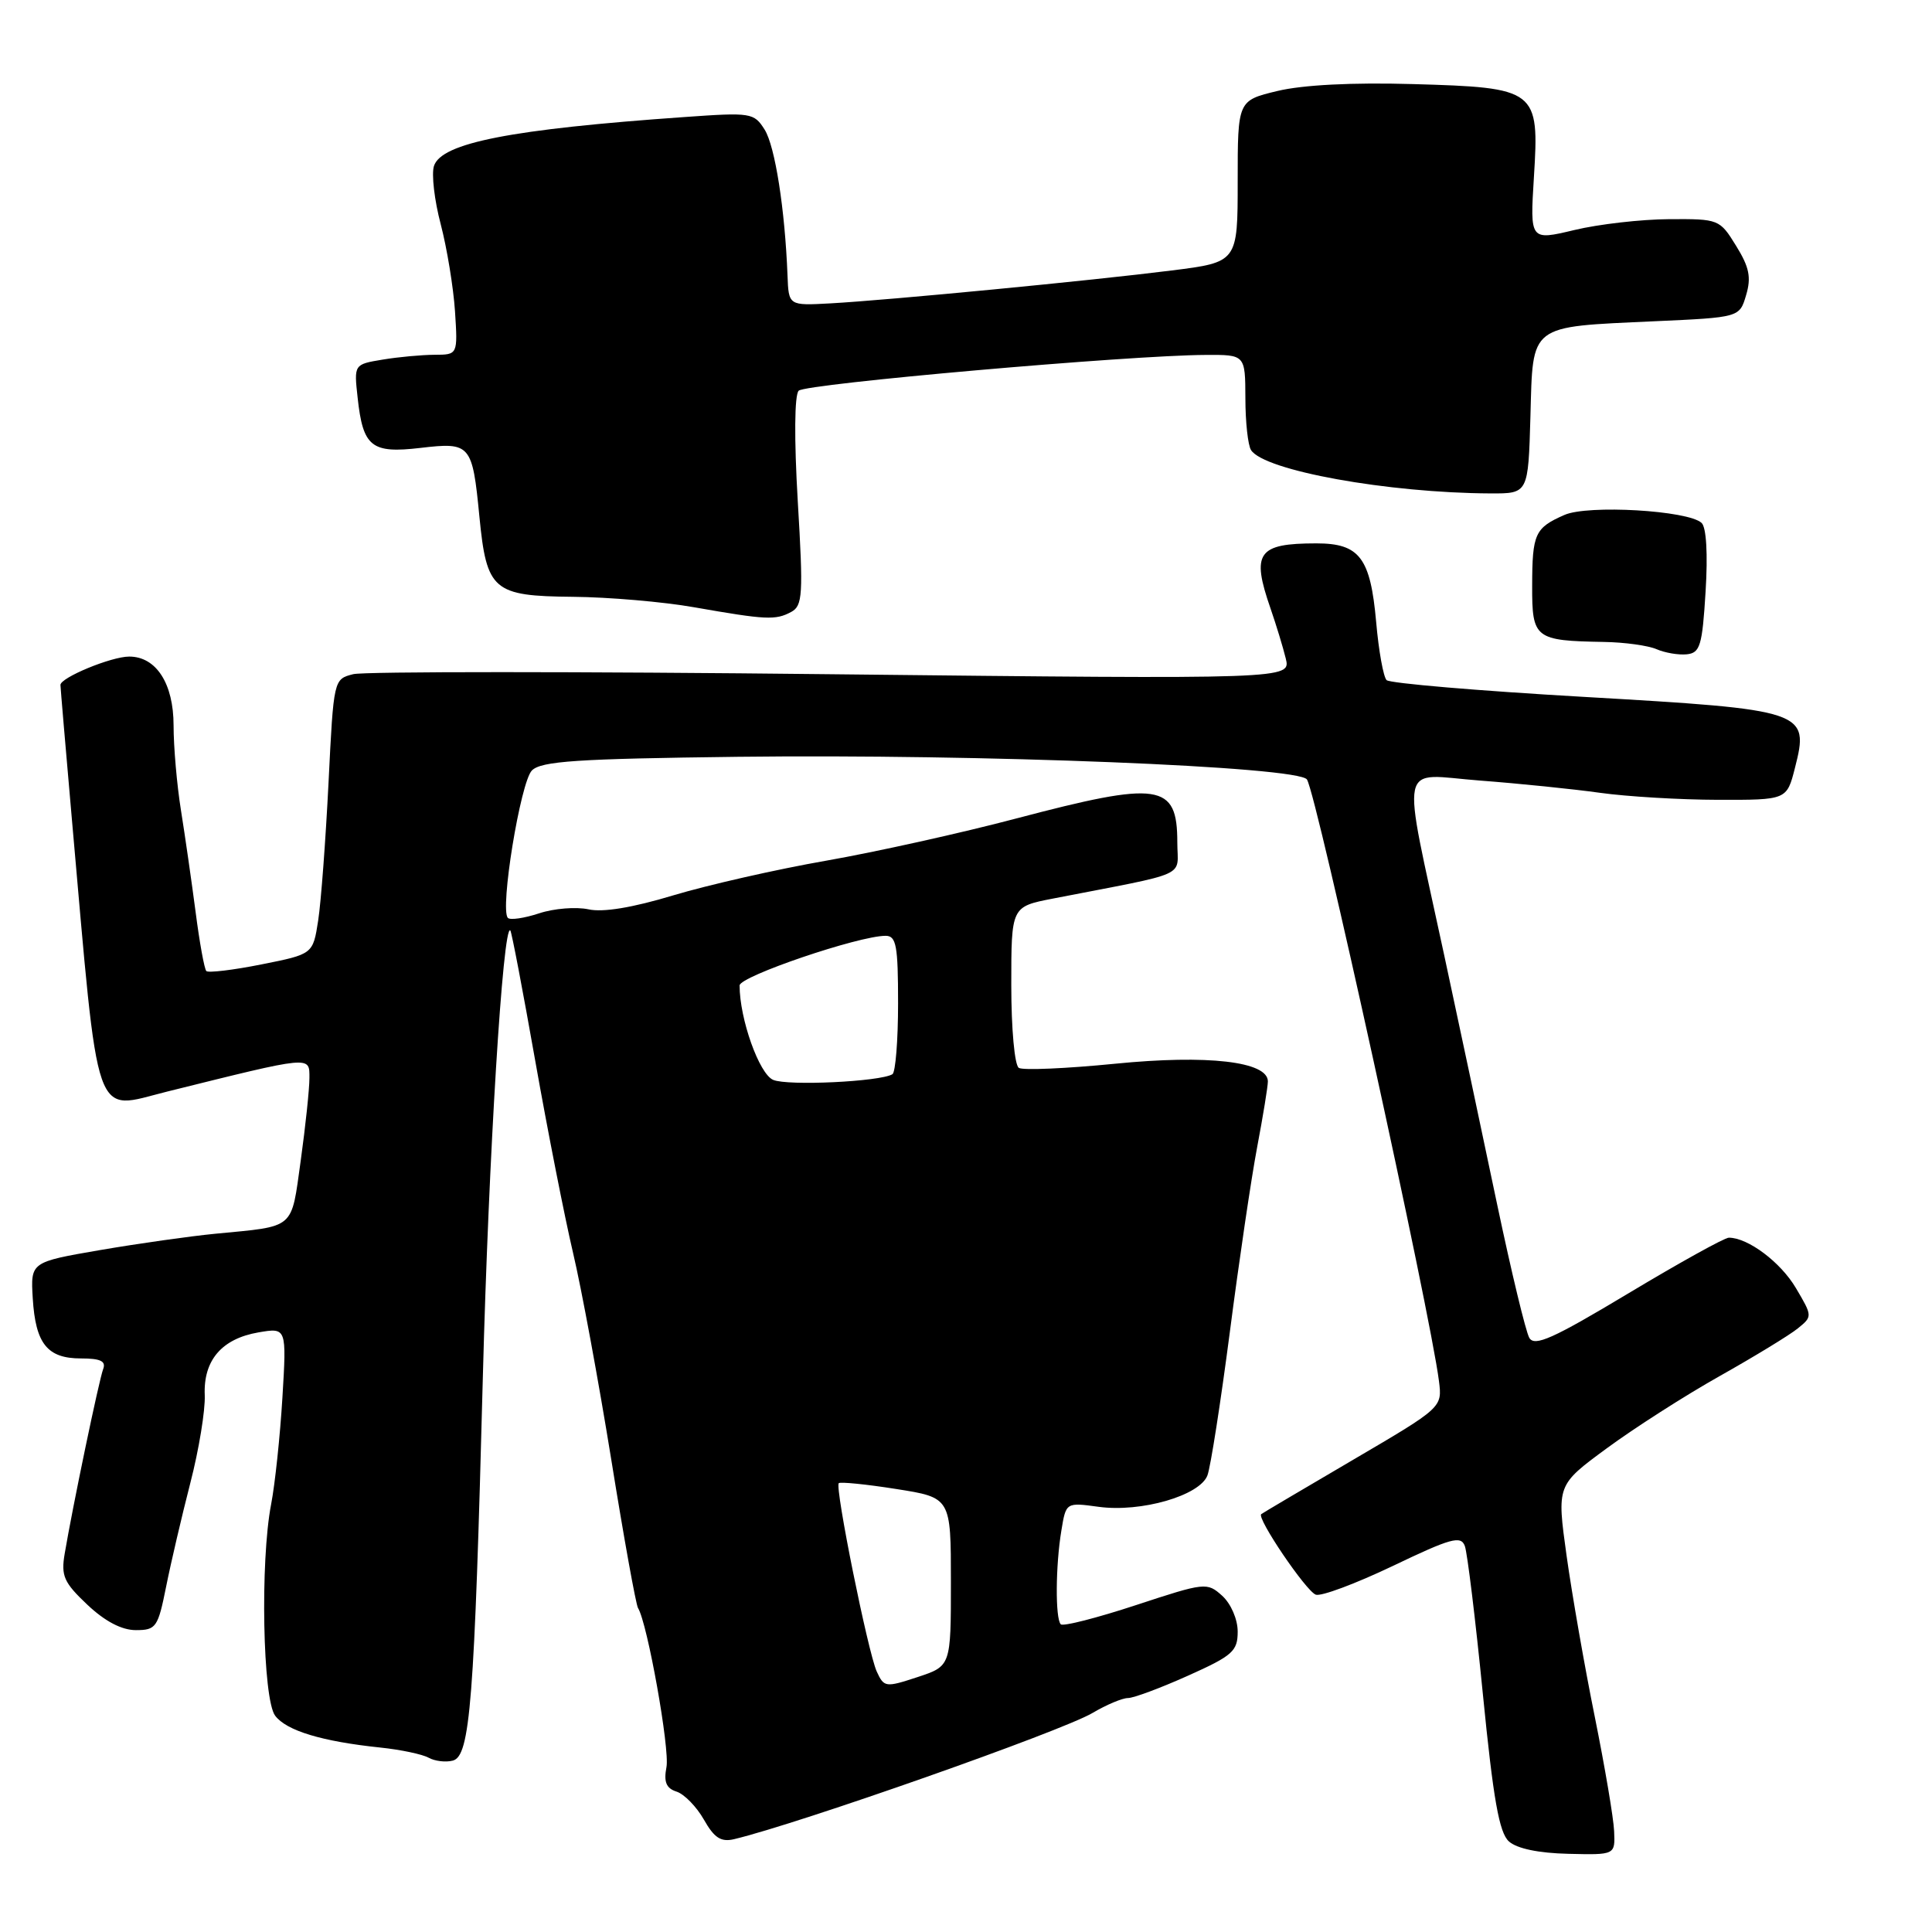 <?xml version="1.0" encoding="UTF-8" standalone="no"?>
<!DOCTYPE svg PUBLIC "-//W3C//DTD SVG 1.1//EN" "http://www.w3.org/Graphics/SVG/1.1/DTD/svg11.dtd" >
<svg xmlns="http://www.w3.org/2000/svg" xmlns:xlink="http://www.w3.org/1999/xlink" version="1.1" viewBox="0 0 256 256">
 <g >
 <path fill="currentColor"
d=" M 213.88 242.64 C 213.81 240.92 212.65 234.10 211.32 227.50 C 209.98 220.90 208.30 211.29 207.58 206.14 C 206.28 196.78 206.28 196.78 212.89 191.92 C 216.53 189.24 223.27 184.92 227.88 182.33 C 232.48 179.74 237.14 176.90 238.22 176.02 C 240.17 174.44 240.17 174.40 237.97 170.68 C 235.95 167.25 231.62 164.00 229.08 164.00 C 228.51 164.00 222.53 167.32 215.78 171.37 C 205.77 177.38 203.34 178.47 202.64 177.27 C 202.17 176.45 200.26 168.52 198.39 159.64 C 196.53 150.76 193.36 135.85 191.35 126.50 C 185.66 100.01 185.13 102.60 196.12 103.43 C 201.28 103.82 208.43 104.55 212.00 105.05 C 215.57 105.55 222.61 105.97 227.63 105.98 C 236.76 106.00 236.76 106.00 237.84 101.75 C 239.77 94.19 239.30 94.04 209.87 92.34 C 195.92 91.54 184.15 90.54 183.73 90.12 C 183.31 89.70 182.68 86.24 182.35 82.43 C 181.59 73.90 180.15 72.00 174.43 72.00 C 166.65 72.00 165.78 73.23 168.35 80.62 C 169.09 82.76 170.00 85.74 170.37 87.25 C 171.04 90.00 171.04 90.00 110.23 89.34 C 76.79 88.97 48.25 88.97 46.81 89.33 C 44.21 89.99 44.21 89.99 43.53 103.74 C 43.15 111.31 42.54 119.51 42.16 121.97 C 41.47 126.43 41.47 126.43 34.64 127.79 C 30.89 128.54 27.60 128.93 27.34 128.67 C 27.08 128.41 26.44 124.89 25.92 120.85 C 25.39 116.81 24.52 110.75 23.98 107.38 C 23.44 104.02 23.00 98.96 23.00 96.13 C 23.00 90.58 20.70 87.00 17.12 87.00 C 14.74 87.00 8.00 89.79 8.01 90.76 C 8.02 91.17 8.70 99.15 9.52 108.50 C 13.16 149.69 12.25 147.10 22.15 144.64 C 41.43 139.85 41.00 139.89 41.00 142.84 C 41.00 144.30 40.48 149.22 39.85 153.77 C 38.55 163.03 39.24 162.44 28.50 163.48 C 25.20 163.80 18.35 164.77 13.27 165.64 C 4.05 167.23 4.05 167.23 4.34 172.04 C 4.71 178.06 6.27 180.00 10.73 180.00 C 13.32 180.00 14.07 180.36 13.67 181.41 C 13.12 182.85 9.61 199.70 8.57 205.88 C 8.07 208.82 8.47 209.70 11.57 212.63 C 13.91 214.84 16.13 216.00 18.00 216.00 C 20.68 216.00 20.93 215.64 22.01 210.25 C 22.64 207.09 24.09 200.90 25.22 196.50 C 26.36 192.10 27.21 186.87 27.13 184.88 C 26.93 180.25 29.38 177.39 34.24 176.55 C 37.98 175.91 37.98 175.91 37.42 185.21 C 37.11 190.32 36.44 196.66 35.93 199.30 C 34.46 206.88 34.81 225.16 36.46 227.34 C 37.96 229.33 42.66 230.75 50.40 231.56 C 53.10 231.84 55.98 232.45 56.80 232.91 C 57.61 233.36 59.06 233.54 60.00 233.29 C 62.30 232.69 62.86 225.51 63.98 182.46 C 64.74 153.30 66.65 122.31 67.62 123.29 C 67.79 123.45 69.27 131.22 70.92 140.55 C 72.57 149.87 74.83 161.33 75.93 166.00 C 77.04 170.68 79.31 182.99 80.99 193.37 C 82.66 203.75 84.26 212.61 84.54 213.07 C 85.79 215.08 88.77 231.76 88.31 234.15 C 87.93 236.13 88.28 236.96 89.65 237.40 C 90.67 237.73 92.30 239.40 93.27 241.11 C 94.64 243.53 95.53 244.11 97.27 243.70 C 105.83 241.66 140.64 229.41 144.76 226.98 C 146.60 225.89 148.72 225.00 149.46 225.00 C 150.21 225.00 153.78 223.67 157.41 222.04 C 163.33 219.39 164.00 218.79 164.00 216.20 C 164.00 214.56 163.11 212.51 161.95 211.45 C 159.94 209.64 159.69 209.67 150.51 212.69 C 145.34 214.39 140.87 215.53 140.56 215.23 C 139.82 214.49 139.86 207.45 140.64 202.79 C 141.25 199.07 141.25 199.07 145.57 199.66 C 151.18 200.43 158.98 198.18 159.99 195.50 C 160.41 194.40 161.74 185.85 162.96 176.50 C 164.17 167.15 165.80 156.12 166.58 152.00 C 167.36 147.88 168.00 143.95 168.00 143.29 C 168.00 140.65 160.01 139.73 147.75 140.95 C 141.29 141.59 135.55 141.84 135.00 141.50 C 134.44 141.15 134.00 136.36 134.00 130.51 C 134.00 120.14 134.00 120.14 139.50 119.07 C 157.95 115.48 156.00 116.36 156.00 111.63 C 156.00 103.78 153.68 103.44 134.63 108.46 C 127.41 110.37 116.10 112.88 109.50 114.04 C 102.90 115.19 93.77 117.27 89.21 118.64 C 83.82 120.27 79.89 120.92 77.97 120.49 C 76.34 120.14 73.40 120.37 71.44 121.02 C 69.47 121.67 67.61 121.94 67.30 121.63 C 66.20 120.54 68.97 103.61 70.48 102.09 C 71.72 100.85 76.47 100.54 97.74 100.28 C 129.99 99.89 172.12 101.57 173.18 103.29 C 174.50 105.39 189.51 173.83 190.67 183.00 C 191.11 186.50 191.11 186.50 179.31 193.42 C 172.81 197.23 167.33 200.47 167.12 200.63 C 166.48 201.13 173.02 210.79 174.34 211.30 C 175.03 211.57 179.62 209.85 184.55 207.50 C 192.27 203.80 193.58 203.44 194.10 204.86 C 194.43 205.76 195.51 214.60 196.49 224.50 C 197.87 238.45 198.65 242.84 199.94 244.00 C 201.00 244.95 203.89 245.55 207.81 245.64 C 214.02 245.79 214.02 245.79 213.88 242.64 Z  M 226.00 78.37 C 226.31 73.41 226.10 69.87 225.47 69.29 C 223.69 67.63 210.42 66.86 207.30 68.23 C 203.38 69.95 203.03 70.71 203.02 77.63 C 203.00 84.61 203.37 84.90 212.50 85.06 C 215.25 85.10 218.40 85.54 219.50 86.02 C 220.60 86.50 222.40 86.81 223.50 86.70 C 225.27 86.52 225.56 85.58 226.00 78.37 Z  M 104.83 81.09 C 106.36 80.27 106.45 78.85 105.71 66.44 C 105.22 58.12 105.27 52.33 105.83 51.77 C 106.75 50.85 149.64 47.07 159.75 47.03 C 165.00 47.00 165.00 47.00 165.02 52.75 C 165.02 55.91 165.36 59.01 165.77 59.64 C 167.51 62.36 183.91 65.32 197.50 65.38 C 202.50 65.40 202.50 65.40 202.79 55.16 C 203.13 42.85 202.50 43.34 219.19 42.57 C 230.50 42.06 230.50 42.06 231.37 39.10 C 232.07 36.76 231.79 35.39 230.04 32.57 C 227.87 29.05 227.75 29.00 221.17 29.04 C 217.50 29.06 211.85 29.70 208.61 30.48 C 202.73 31.88 202.73 31.88 203.25 23.49 C 203.98 11.85 203.67 11.61 187.18 11.14 C 179.21 10.91 172.63 11.25 169.29 12.05 C 164.00 13.32 164.00 13.32 164.00 24.03 C 164.00 34.74 164.00 34.74 155.25 35.84 C 144.74 37.17 117.66 39.78 110.00 40.20 C 104.50 40.50 104.50 40.50 104.35 36.50 C 104.01 27.74 102.70 19.38 101.32 17.18 C 99.91 14.94 99.53 14.88 90.68 15.51 C 67.73 17.12 58.48 18.93 57.50 22.00 C 57.16 23.07 57.56 26.55 58.40 29.72 C 59.23 32.90 60.08 38.09 60.29 41.25 C 60.66 47.00 60.66 47.00 57.58 47.01 C 55.89 47.02 52.79 47.30 50.70 47.65 C 46.90 48.28 46.90 48.28 47.39 52.71 C 48.10 59.23 49.21 60.11 55.72 59.35 C 62.35 58.57 62.59 58.85 63.52 68.42 C 64.48 78.26 65.33 78.98 75.90 79.08 C 80.63 79.12 87.88 79.74 92.00 80.47 C 101.53 82.14 102.76 82.20 104.83 81.09 Z  M 116.17 221.48 C 115.01 218.92 110.60 197.07 111.14 196.53 C 111.34 196.33 114.77 196.67 118.75 197.30 C 126.00 198.44 126.00 198.44 126.00 209.60 C 126.00 220.76 126.00 220.76 121.59 222.22 C 117.33 223.62 117.14 223.59 116.17 221.48 Z  M 102.45 143.09 C 100.59 142.30 98.00 135.00 98.00 130.58 C 98.00 129.37 113.78 124.00 117.35 124.00 C 118.76 124.00 119.00 125.29 119.00 132.94 C 119.00 137.86 118.66 142.09 118.25 142.34 C 116.62 143.33 104.38 143.91 102.45 143.09 Z "/>
</g>
</svg>